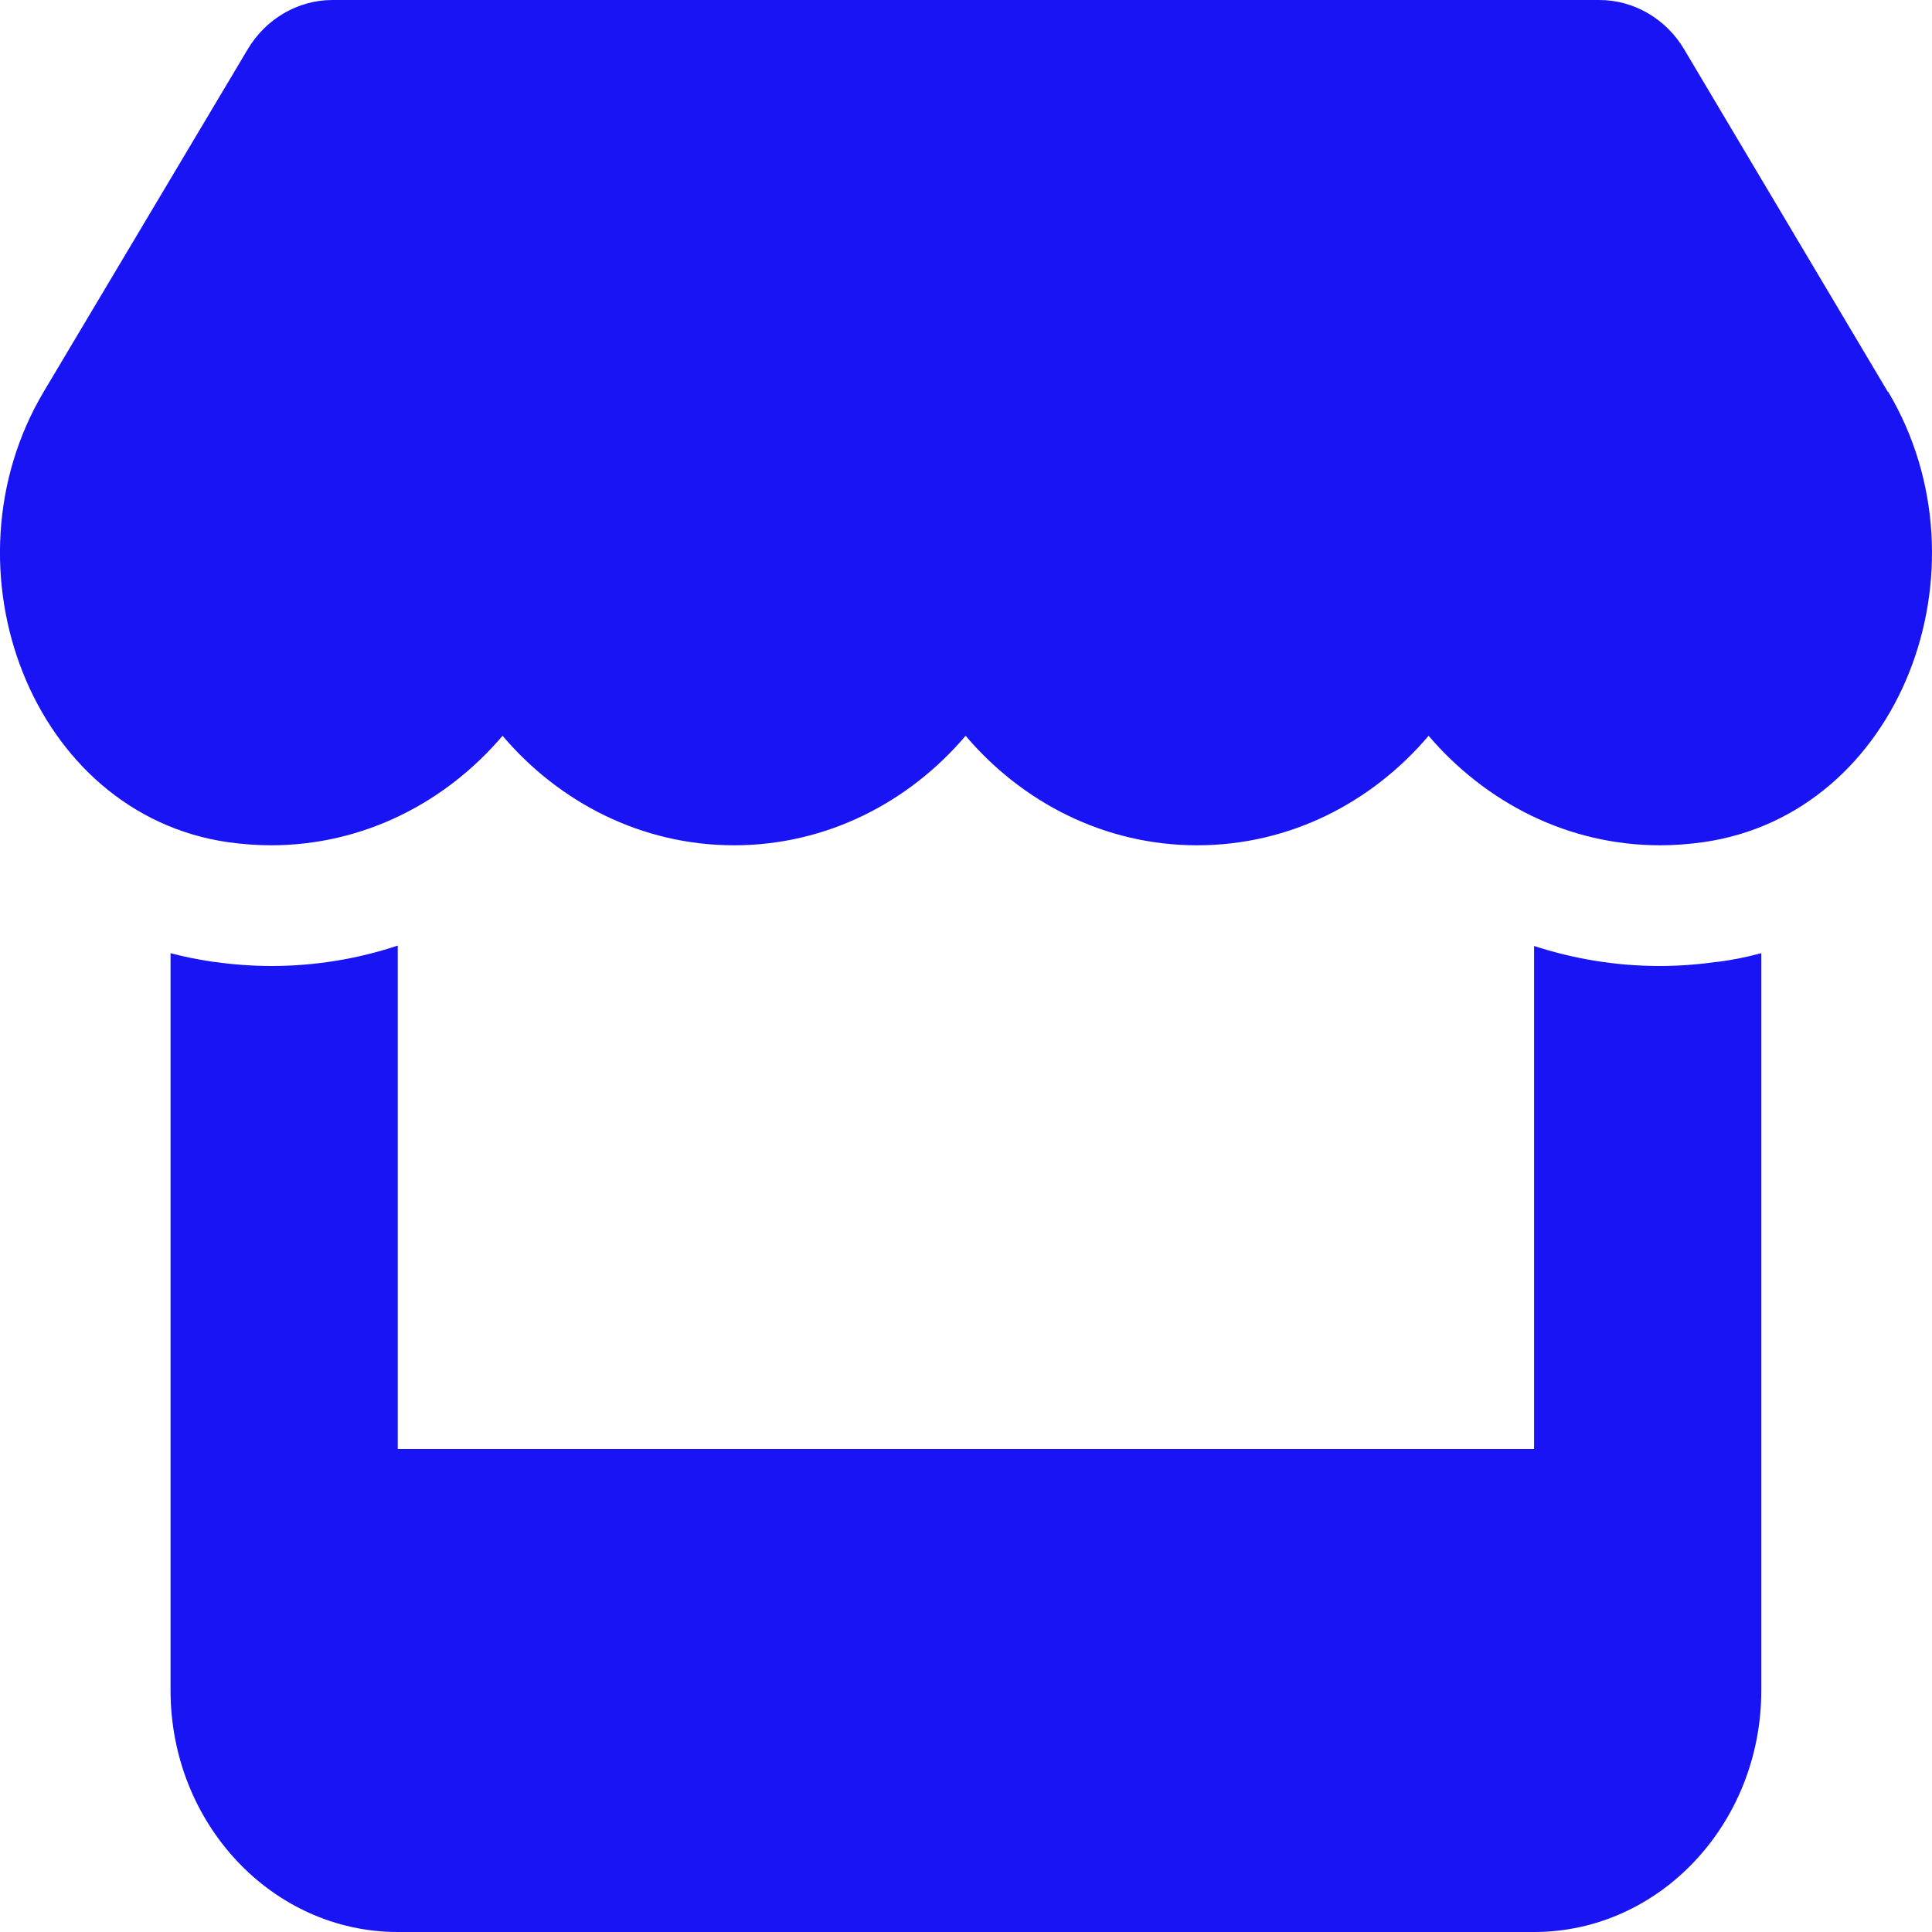 <svg width="25" height="25" viewBox="0 0 25 25" fill="none" xmlns="http://www.w3.org/2000/svg">
<path d="M24.427 5.068L21.794 0.64C21.56 0.244 21.142 0 20.696 0H4.302C3.856 0 3.438 0.244 3.204 0.64L0.566 5.068C-0.794 7.354 0.41 10.532 2.951 10.898C3.135 10.923 3.323 10.938 3.507 10.938C4.706 10.938 5.772 10.381 6.503 9.521C7.234 10.381 8.299 10.938 9.499 10.938C10.698 10.938 11.764 10.381 12.495 9.521C13.225 10.381 14.291 10.938 15.49 10.938C16.694 10.938 17.756 10.381 18.486 9.521C19.221 10.381 20.283 10.938 21.482 10.938C21.67 10.938 21.854 10.923 22.038 10.898C24.588 10.537 25.796 7.358 24.432 5.068H24.427ZM22.226 12.446C22.226 12.446 22.226 12.446 22.222 12.446C21.978 12.48 21.73 12.5 21.477 12.5C20.907 12.5 20.361 12.407 19.851 12.241V18.75H5.147V12.236C4.633 12.407 4.081 12.5 3.512 12.5C3.259 12.5 3.006 12.48 2.763 12.446H2.758C2.57 12.417 2.386 12.383 2.207 12.334V18.75V21.875C2.207 23.599 3.526 25 5.147 25H19.851C21.473 25 22.791 23.599 22.791 21.875V18.75V12.334C22.608 12.383 22.424 12.422 22.226 12.446Z" fill="#1814F3"/>
</svg>
